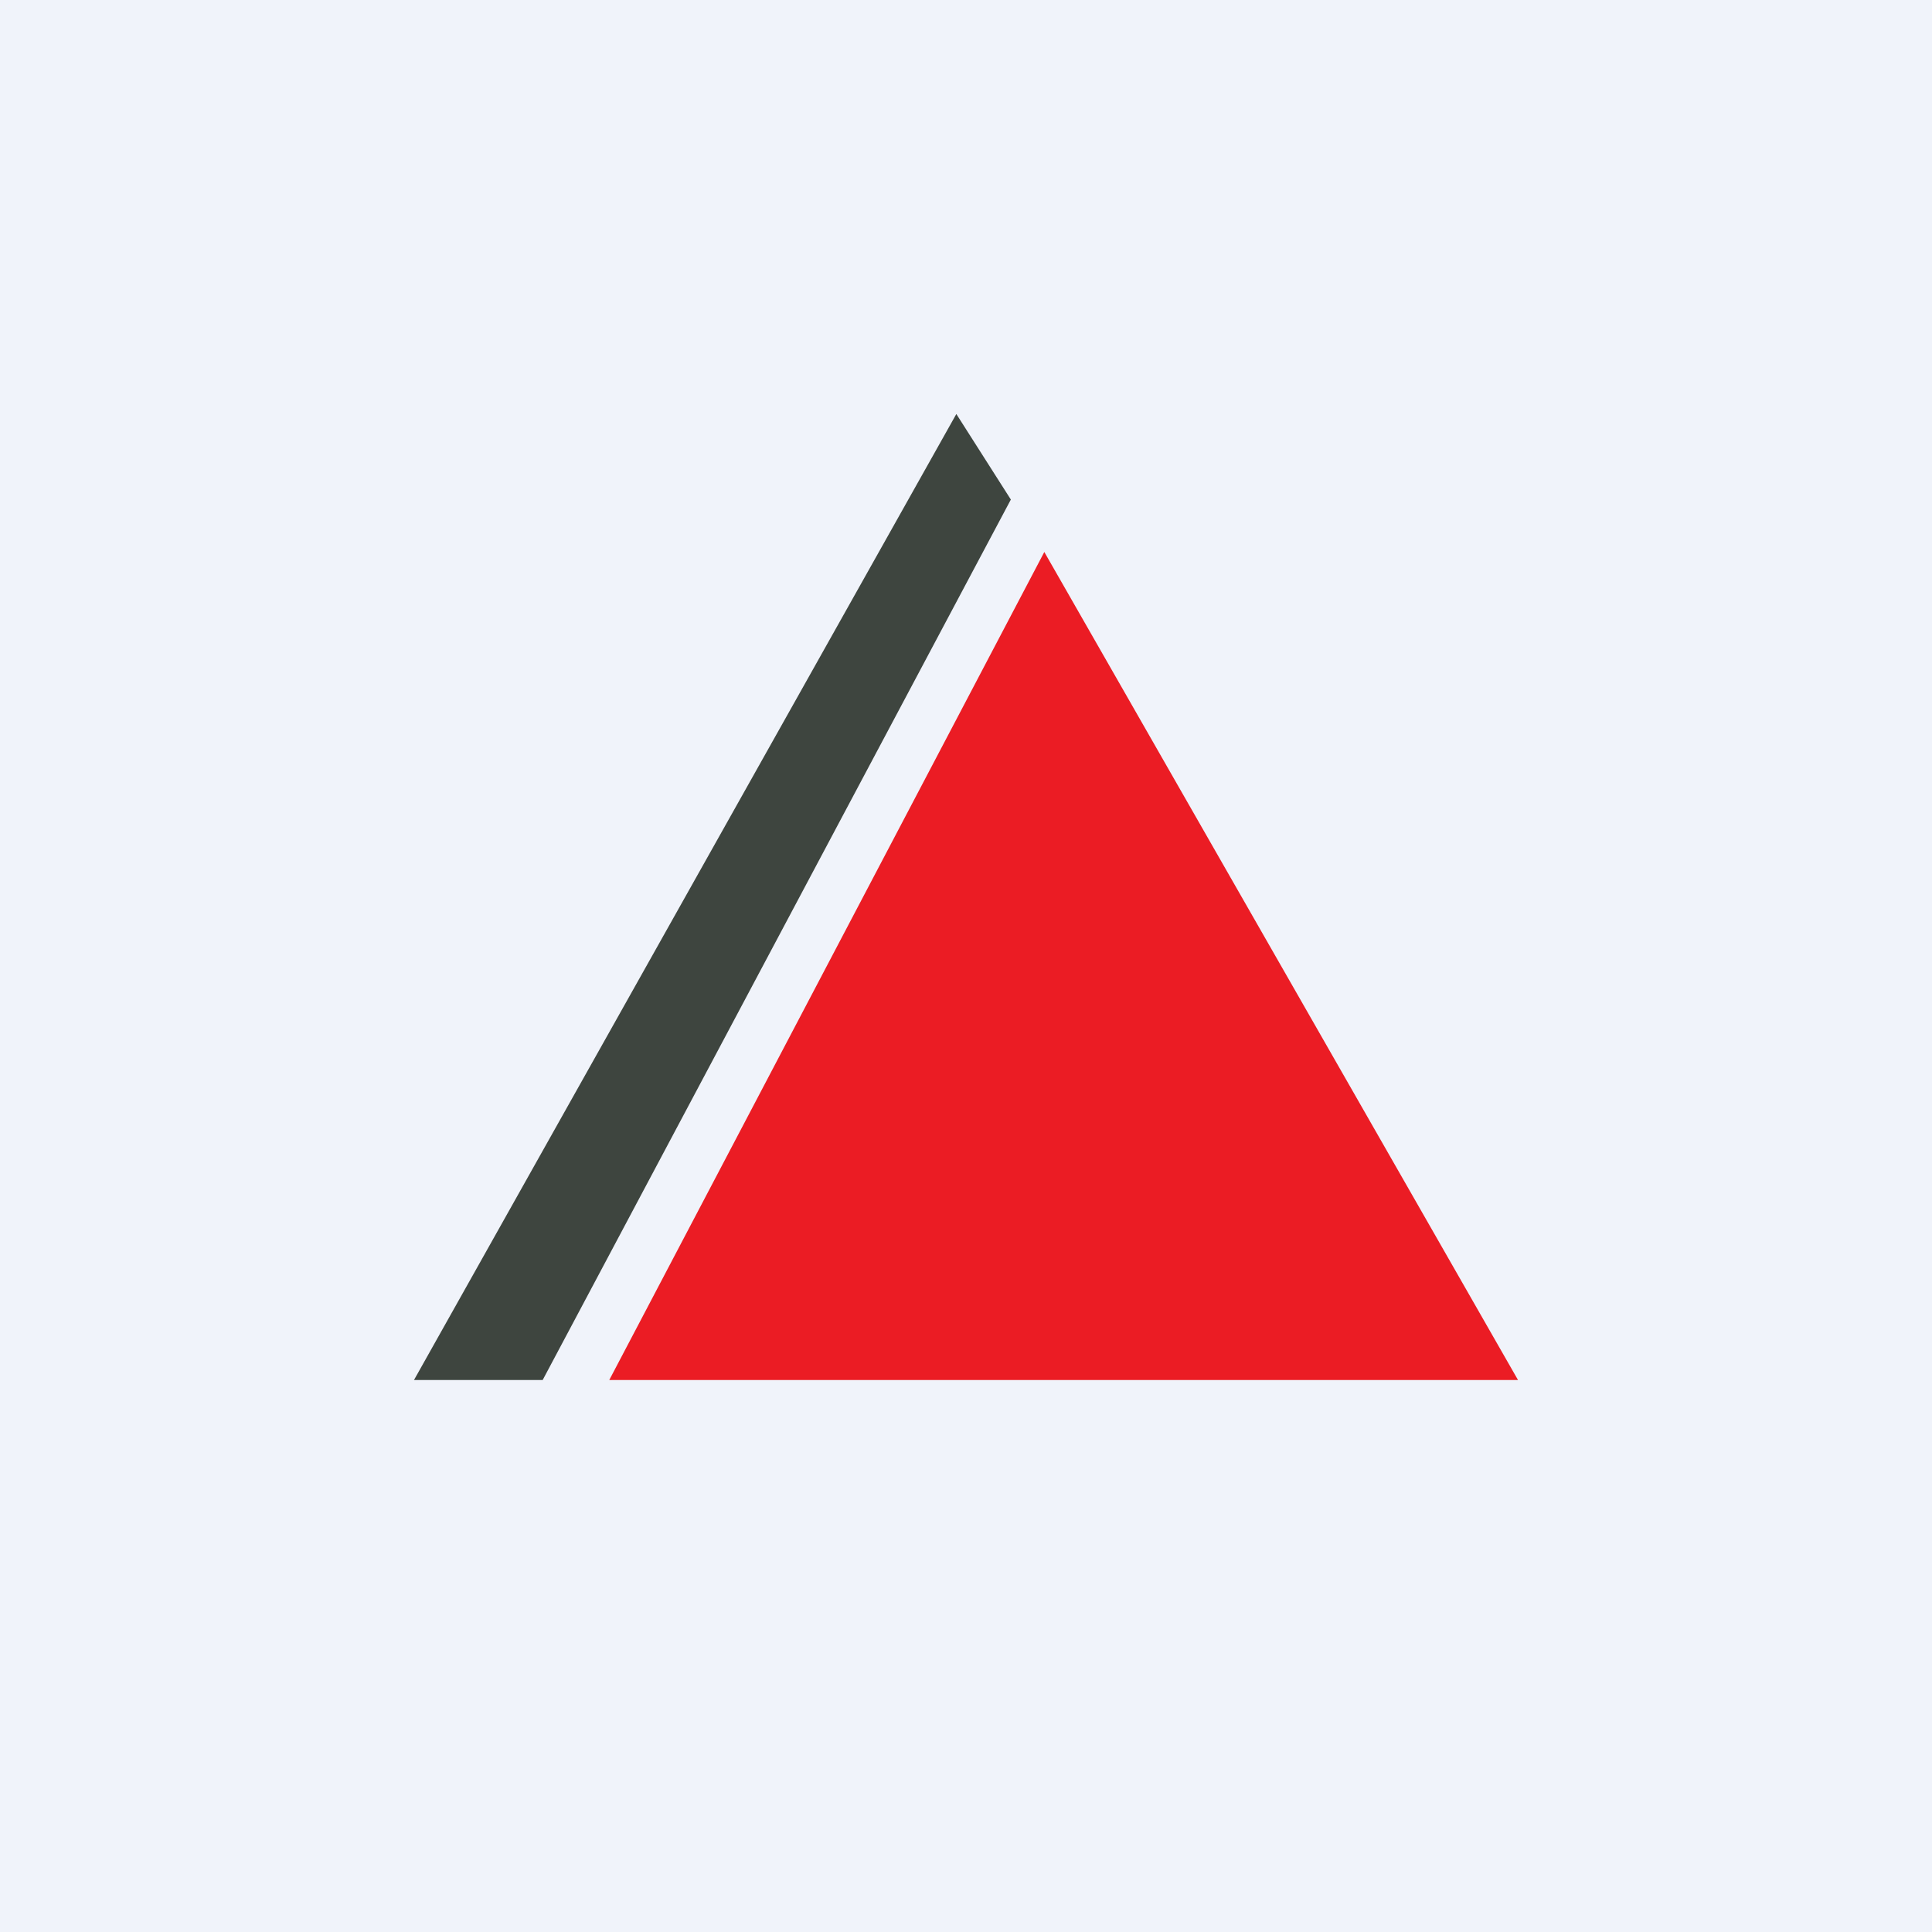 <?xml version='1.0' encoding='utf-8'?>
<!-- by TradeStack -->
<svg width="56" height="56" viewBox="0 0 56 56" xmlns="http://www.w3.org/2000/svg"><path fill="#F0F3FA" d="M0 0h56v56H0z" /><path d="M44 40H17.66l12.61-24L44 40Z" fill="#EB1C24" /><path d="M15.73 40H12l15.72-28 1.58 2.48L15.73 40Z" fill="#3E453F" /></svg>